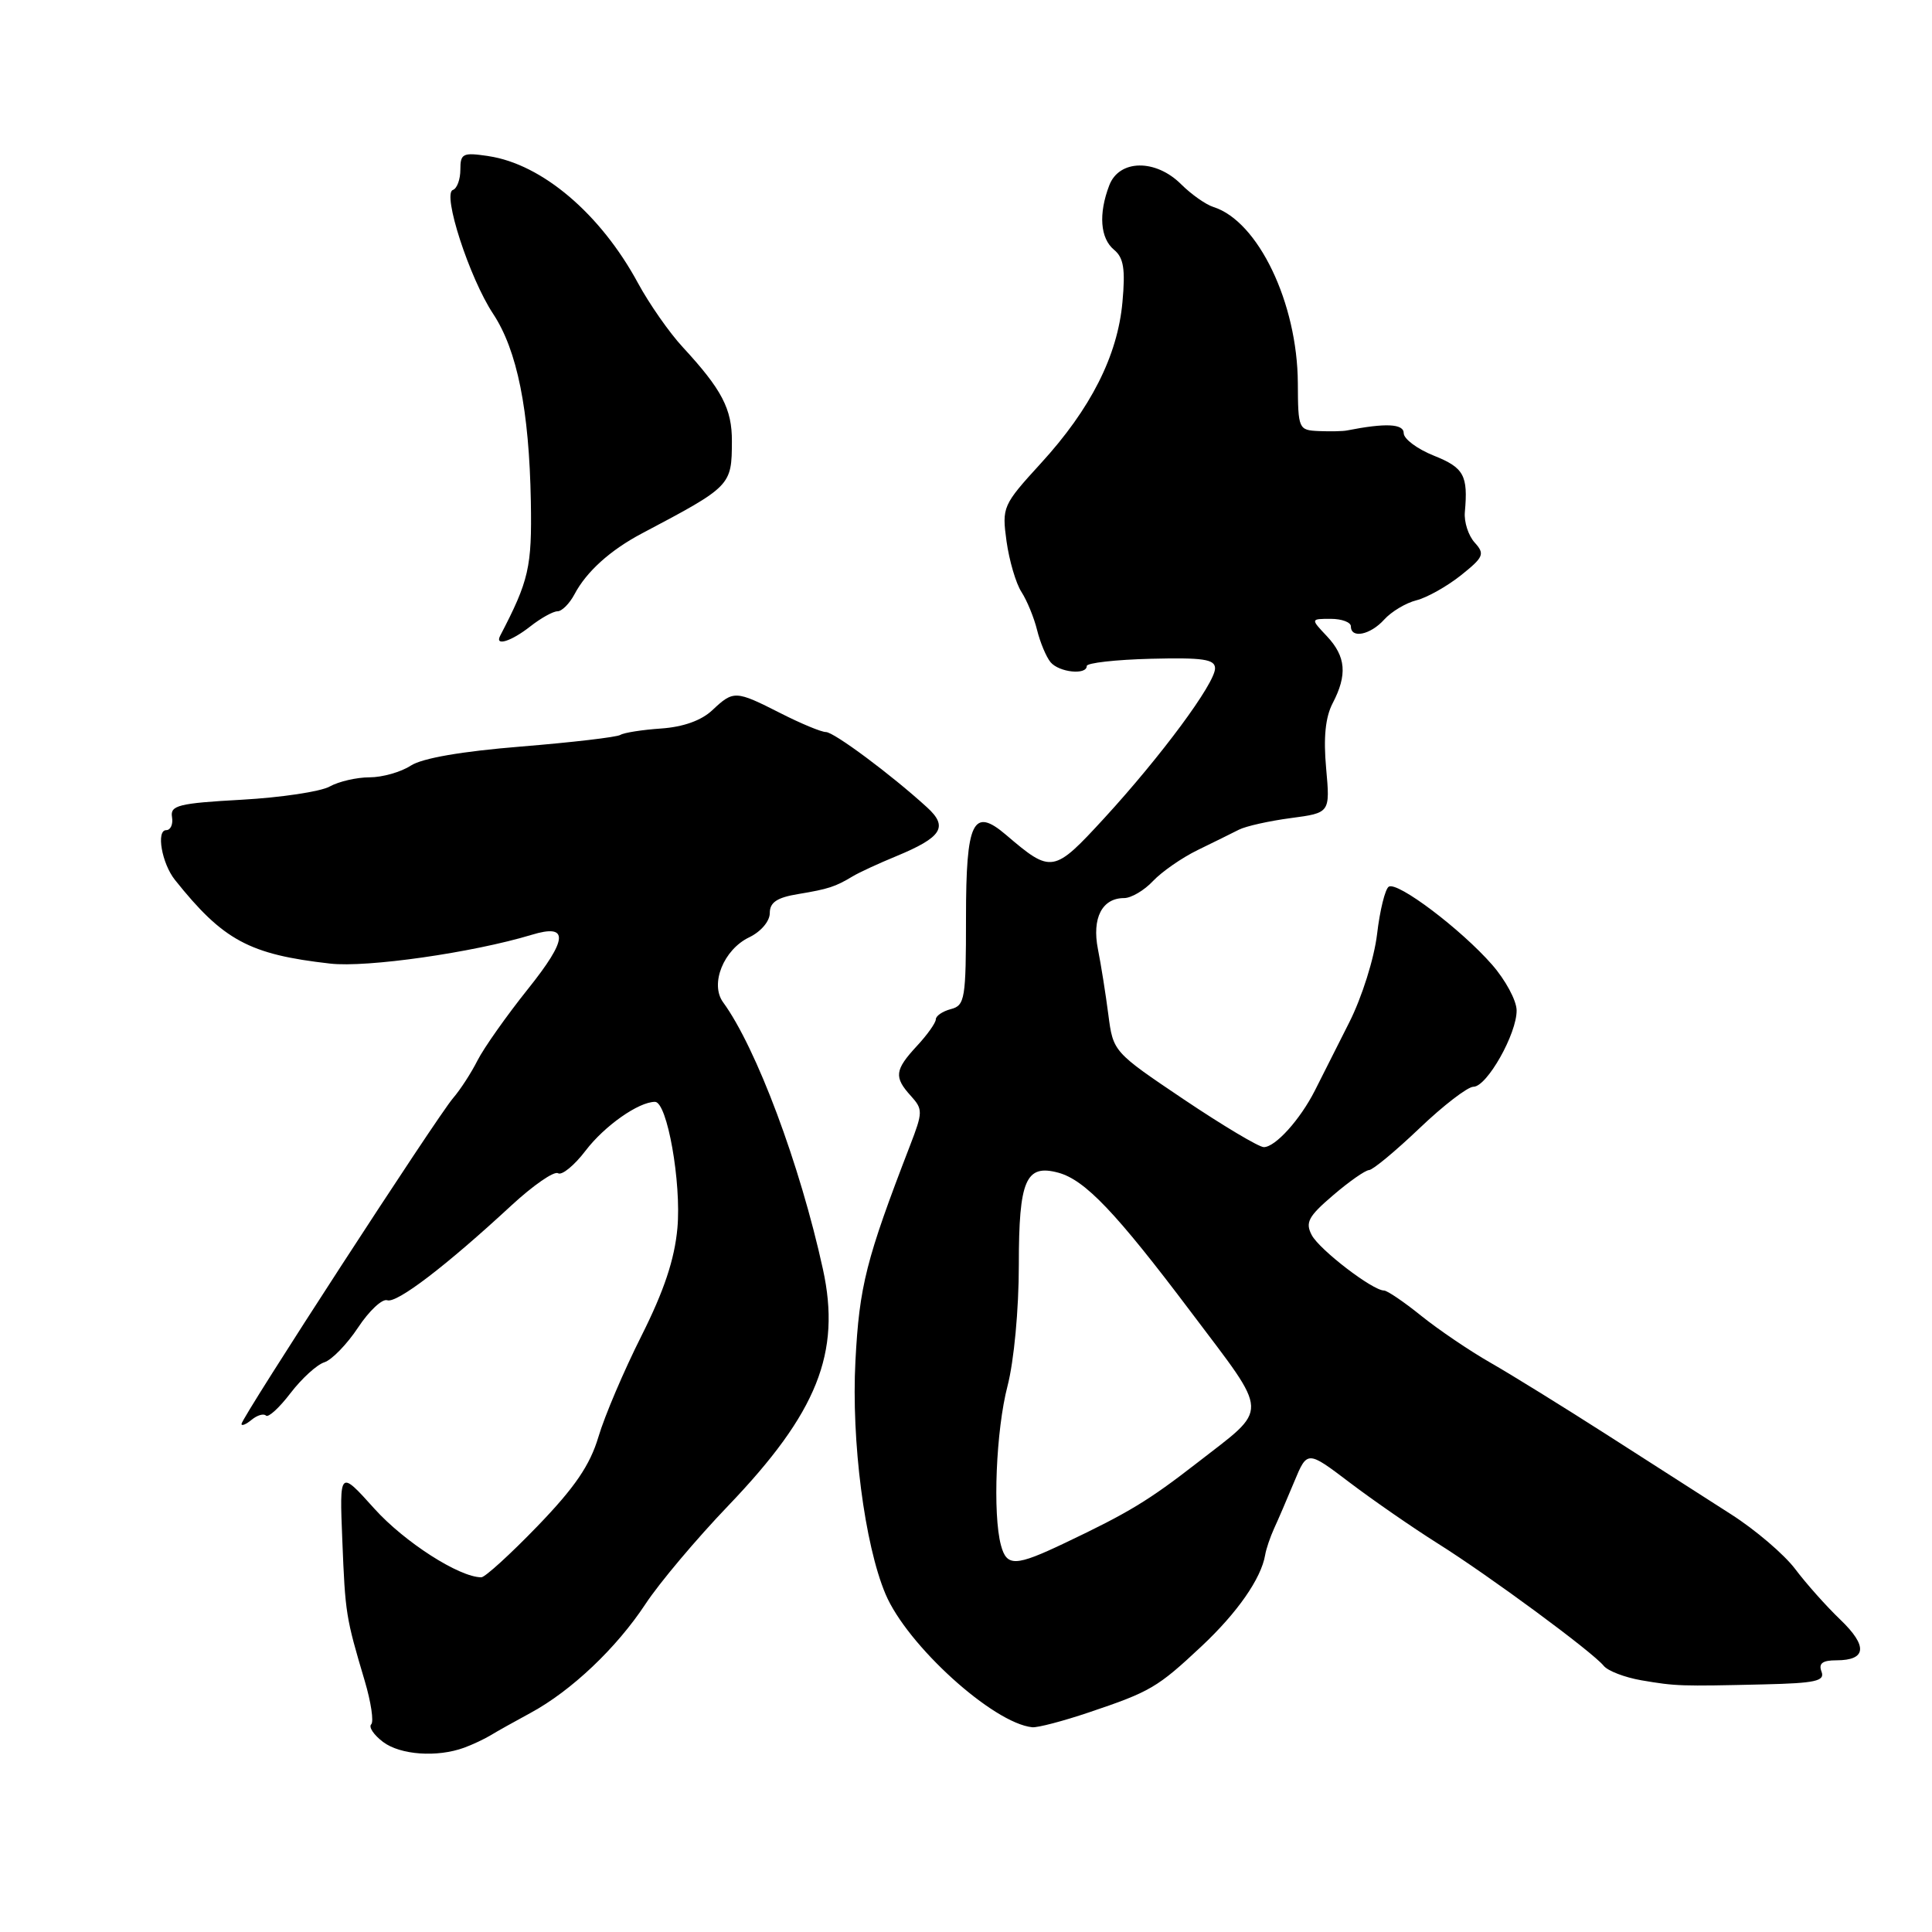 <?xml version="1.0" encoding="UTF-8" standalone="no"?>
<!DOCTYPE svg PUBLIC "-//W3C//DTD SVG 1.1//EN" "http://www.w3.org/Graphics/SVG/1.1/DTD/svg11.dtd" >
<svg xmlns="http://www.w3.org/2000/svg" xmlns:xlink="http://www.w3.org/1999/xlink" version="1.1" viewBox="0 0 256 256">
 <g >
 <path fill="currentColor"
d=" M 61.50 231.58 C 62.60 231.18 64.17 230.44 65.00 229.94 C 65.83 229.43 68.21 228.10 70.30 226.97 C 75.71 224.04 81.68 218.38 85.53 212.54 C 87.35 209.77 92.29 203.90 96.51 199.50 C 108.29 187.20 111.47 179.26 109.04 168.17 C 106.01 154.32 100.22 138.84 95.81 132.80 C 94.05 130.38 95.88 125.83 99.27 124.20 C 100.83 123.45 102.00 122.07 102.00 120.99 C 102.00 119.57 102.95 118.93 105.75 118.47 C 109.79 117.80 110.69 117.50 113.00 116.11 C 113.83 115.61 116.42 114.41 118.76 113.45 C 124.82 110.94 125.69 109.57 122.83 106.97 C 118.10 102.65 110.50 97.00 109.44 97.00 C 108.83 97.00 106.13 95.88 103.42 94.50 C 97.45 91.47 97.20 91.46 94.38 94.11 C 92.94 95.47 90.52 96.33 87.61 96.53 C 85.12 96.70 82.68 97.08 82.20 97.38 C 81.71 97.68 75.80 98.37 69.05 98.92 C 61.15 99.56 55.95 100.46 54.43 101.45 C 53.13 102.30 50.67 103.00 48.97 103.00 C 47.26 103.00 44.89 103.55 43.68 104.22 C 42.48 104.89 37.23 105.68 32.00 105.97 C 23.67 106.43 22.54 106.72 22.79 108.25 C 22.96 109.21 22.61 110.00 22.02 110.00 C 20.67 110.00 21.44 114.41 23.18 116.59 C 29.57 124.60 33.02 126.47 43.74 127.68 C 48.61 128.24 62.68 126.22 70.44 123.87 C 75.42 122.35 75.28 124.40 69.93 131.08 C 67.11 134.61 64.12 138.85 63.28 140.50 C 62.45 142.15 60.99 144.40 60.04 145.50 C 57.94 147.92 32.00 187.88 32.00 188.68 C 32.00 188.99 32.60 188.74 33.34 188.13 C 34.08 187.52 34.93 187.27 35.24 187.57 C 35.55 187.88 37.01 186.54 38.49 184.60 C 39.97 182.67 41.99 180.82 42.98 180.51 C 43.97 180.19 45.98 178.12 47.45 175.90 C 48.91 173.69 50.65 172.06 51.31 172.29 C 52.57 172.73 59.05 167.79 67.75 159.74 C 70.64 157.07 73.42 155.14 73.94 155.46 C 74.45 155.78 76.10 154.43 77.60 152.46 C 80.10 149.18 84.62 146.00 86.79 146.00 C 88.41 146.00 90.30 156.71 89.76 162.73 C 89.38 166.89 87.99 171.04 85.00 177.00 C 82.67 181.63 80.10 187.66 79.29 190.41 C 78.17 194.15 76.17 197.09 71.24 202.20 C 67.63 205.94 64.27 209.00 63.78 209.00 C 60.86 209.00 53.59 204.33 49.61 199.91 C 44.98 194.76 44.98 194.76 45.36 204.13 C 45.75 213.83 45.82 214.28 48.33 222.73 C 49.16 225.53 49.55 228.12 49.19 228.48 C 48.82 228.84 49.53 229.89 50.76 230.82 C 53.04 232.54 57.92 232.89 61.50 231.58 Z  M 144.26 226.91 C 152.44 224.16 153.37 223.61 159.20 218.15 C 163.95 213.70 167.11 209.17 167.64 206.04 C 167.77 205.24 168.31 203.67 168.82 202.54 C 169.34 201.42 170.54 198.63 171.49 196.34 C 173.22 192.18 173.22 192.18 178.86 196.46 C 181.96 198.81 187.20 202.43 190.50 204.51 C 197.33 208.80 211.00 218.88 212.50 220.73 C 213.05 221.41 215.30 222.27 217.50 222.65 C 222.09 223.43 222.62 223.45 233.72 223.19 C 240.56 223.03 241.84 222.75 241.36 221.50 C 240.94 220.41 241.48 220.00 243.33 220.00 C 247.33 220.00 247.51 218.12 243.86 214.62 C 242.01 212.85 239.32 209.83 237.87 207.90 C 236.42 205.98 232.60 202.71 229.37 200.65 C 226.14 198.59 218.78 193.87 213.00 190.16 C 207.22 186.46 200.25 182.14 197.50 180.57 C 194.75 179.00 190.62 176.20 188.33 174.36 C 186.04 172.51 183.81 171.00 183.39 171.00 C 181.88 171.00 174.87 165.62 173.82 163.67 C 172.93 161.99 173.35 161.19 176.63 158.39 C 178.76 156.56 180.91 155.06 181.41 155.04 C 181.91 155.02 184.91 152.53 188.09 149.50 C 191.26 146.47 194.48 144.00 195.24 144.00 C 197.03 144.00 201.01 136.94 200.96 133.86 C 200.94 132.56 199.48 129.85 197.71 127.83 C 193.62 123.15 185.18 116.77 184.02 117.49 C 183.54 117.79 182.84 120.61 182.47 123.77 C 182.09 126.98 180.47 132.14 178.77 135.50 C 177.11 138.80 175.07 142.85 174.23 144.50 C 172.28 148.35 168.99 152.00 167.46 152.00 C 166.81 152.00 162.05 149.16 156.88 145.69 C 147.52 139.39 147.50 139.37 146.86 134.44 C 146.51 131.72 145.89 127.82 145.48 125.76 C 144.67 121.65 146.03 119.00 148.95 119.00 C 149.88 119.00 151.61 117.99 152.77 116.75 C 153.94 115.51 156.60 113.66 158.69 112.64 C 160.79 111.62 163.25 110.40 164.16 109.94 C 165.08 109.47 168.17 108.78 171.04 108.40 C 176.25 107.71 176.25 107.71 175.72 101.80 C 175.35 97.74 175.62 95.04 176.58 93.19 C 178.55 89.42 178.35 87.00 175.83 84.31 C 173.65 82.00 173.65 82.00 176.33 82.00 C 177.80 82.00 179.00 82.45 179.00 83.00 C 179.00 84.66 181.58 84.13 183.42 82.09 C 184.37 81.04 186.29 79.89 187.69 79.54 C 189.08 79.19 191.73 77.70 193.57 76.24 C 196.60 73.82 196.78 73.41 195.40 71.89 C 194.57 70.97 193.98 69.16 194.10 67.86 C 194.54 62.99 193.98 61.97 190.00 60.38 C 187.80 59.50 186.00 58.16 186.00 57.40 C 186.00 56.14 183.60 56.03 178.47 57.04 C 177.94 57.15 176.26 57.18 174.75 57.12 C 172.06 57.00 172.00 56.86 171.97 50.75 C 171.91 40.15 166.72 29.31 160.79 27.43 C 159.77 27.11 157.85 25.75 156.51 24.42 C 153.13 21.04 148.29 21.11 146.98 24.57 C 145.54 28.34 145.78 31.58 147.62 33.10 C 148.89 34.15 149.13 35.66 148.73 40.03 C 148.09 47.13 144.53 54.17 137.92 61.39 C 132.86 66.93 132.75 67.18 133.37 71.72 C 133.73 74.28 134.61 77.30 135.35 78.44 C 136.08 79.57 137.02 81.85 137.42 83.49 C 137.83 85.14 138.63 87.05 139.20 87.74 C 140.33 89.10 144.00 89.48 144.00 88.25 C 144.00 87.84 147.83 87.41 152.50 87.29 C 159.42 87.12 161.00 87.35 161.00 88.56 C 161.00 90.54 153.88 100.17 146.33 108.40 C 139.60 115.72 139.33 115.77 133.30 110.62 C 128.93 106.89 128.00 108.82 128.00 121.56 C 128.00 132.35 127.86 133.23 126.00 133.71 C 124.90 134.00 124.00 134.61 124.00 135.07 C 124.00 135.52 122.88 137.11 121.50 138.59 C 118.55 141.78 118.43 142.72 120.70 145.22 C 122.30 146.99 122.29 147.37 120.58 151.80 C 114.75 166.91 113.87 170.39 113.35 180.32 C 112.79 190.93 114.56 204.64 117.33 211.21 C 120.18 217.99 131.59 228.34 136.78 228.87 C 137.49 228.94 140.85 228.06 144.26 226.91 Z  M 70.27 83.00 C 71.67 81.90 73.29 81.00 73.87 81.00 C 74.45 81.00 75.46 79.99 76.12 78.75 C 77.70 75.75 80.86 72.90 85.06 70.68 C 96.89 64.43 96.96 64.36 96.98 58.47 C 97.00 54.19 95.66 51.62 90.47 46.00 C 88.69 44.08 86.02 40.25 84.53 37.50 C 79.57 28.33 71.83 21.76 64.75 20.69 C 61.32 20.17 61.00 20.33 61.00 22.48 C 61.00 23.77 60.56 24.98 60.01 25.17 C 58.57 25.65 62.20 36.83 65.34 41.58 C 68.53 46.41 70.12 54.30 70.34 66.46 C 70.49 75.16 70.09 76.92 66.27 84.25 C 65.53 85.68 67.74 84.99 70.27 83.00 Z  M 132.63 204.75 C 131.52 200.62 131.98 189.49 133.50 183.66 C 134.36 180.34 135.00 173.53 135.00 167.57 C 135.00 156.35 135.92 154.22 140.24 155.39 C 143.78 156.36 147.86 160.64 157.84 173.89 C 168.32 187.81 168.26 186.34 158.61 193.85 C 152.21 198.82 149.57 200.43 141.13 204.44 C 134.54 207.58 133.40 207.62 132.63 204.75 Z "/>
</g>
</svg>